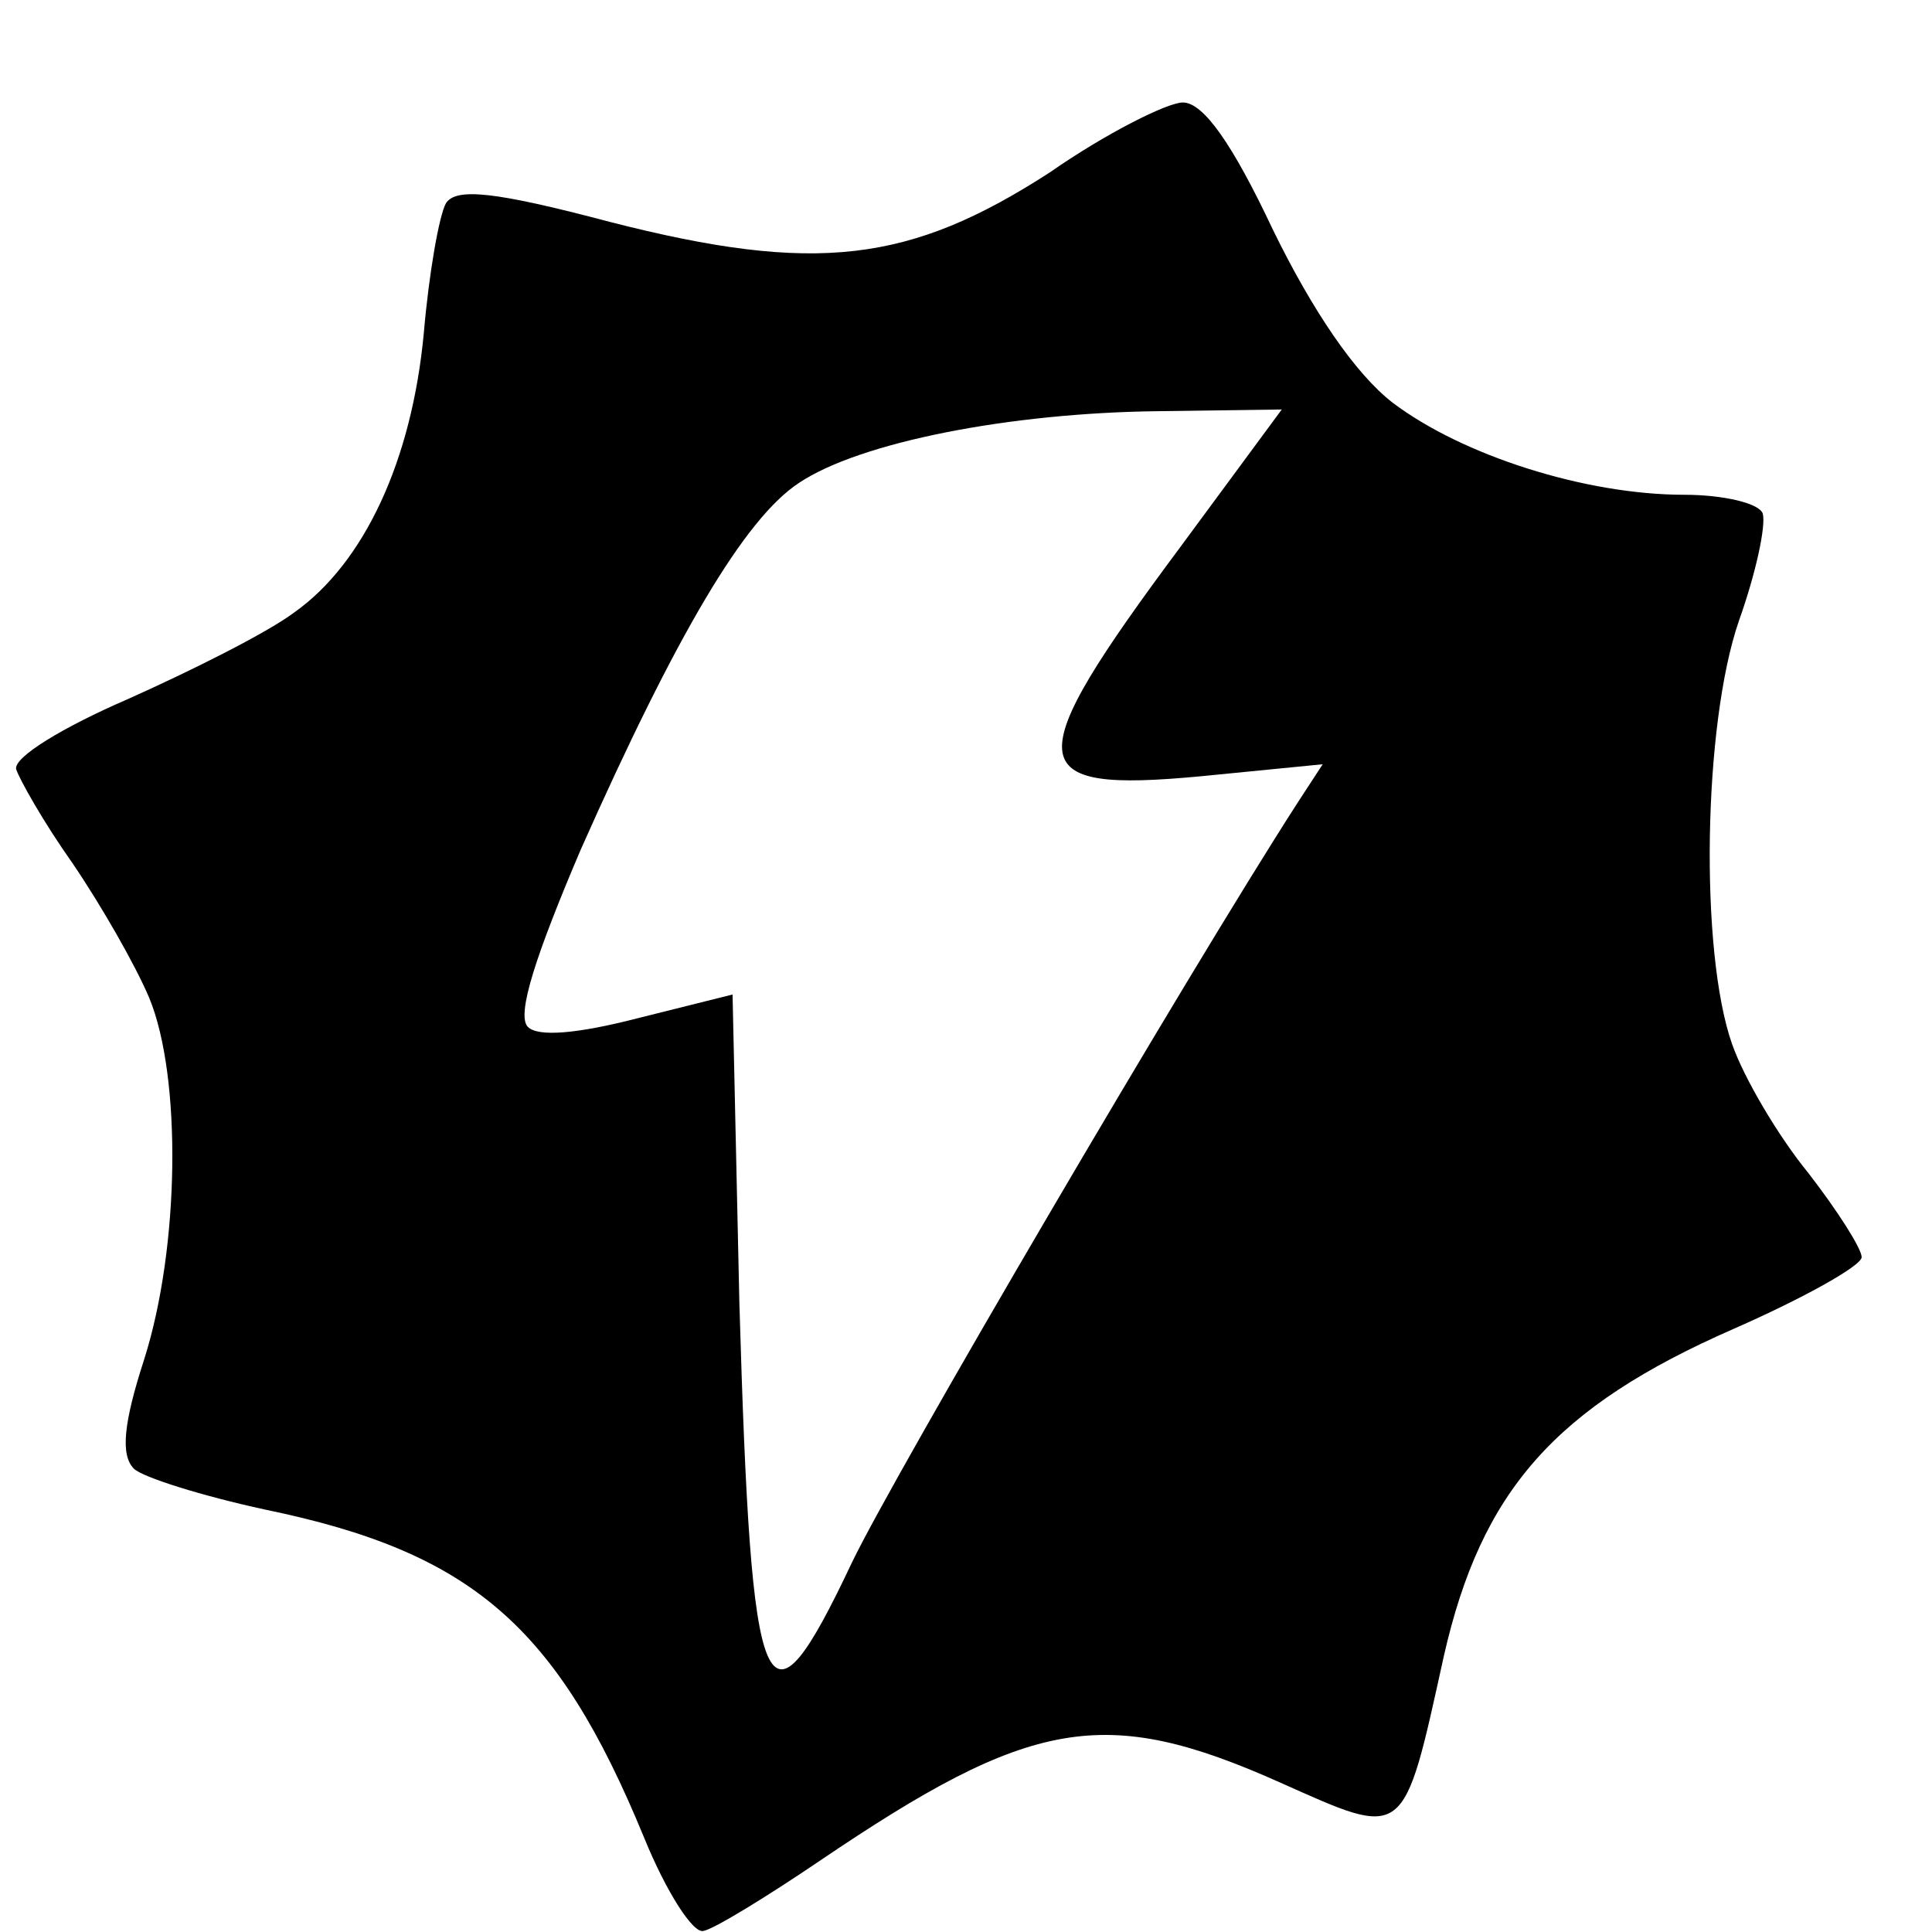 <?xml version="1.0" standalone="no"?>
<!DOCTYPE svg PUBLIC "-//W3C//DTD SVG 20010904//EN"
 "http://www.w3.org/TR/2001/REC-SVG-20010904/DTD/svg10.dtd">
<svg version="1.0" xmlns="http://www.w3.org/2000/svg"
 width="128pt" height="128pt" viewBox="10 -139 128 128"
 preserveAspectRatio="xMidYMid meet">
<g transform="scale(0.113,-0.113)"
fill="#000000" stroke="none">
<path d="M704 1129 c-82 -53 -137 -60 -258 -29 -68 18 -90 20 -96 11 -4 -7
-10 -41 -13 -76 -7 -75 -35 -135 -76 -164 -16 -12 -60 -34 -98 -51 -37 -16
-67 -34 -65 -41 2 -6 16 -31 33 -55 17 -25 37 -60 45 -79 19 -46 18 -146 -3
-212 -12 -37 -14 -56 -6 -64 5 -5 40 -16 77 -24 121 -25 171 -68 222 -192 13
-32 29 -57 35 -55 6 1 37 20 68 41 124 84 167 92 270 46 74 -33 72 -35 96 74
22 97 65 146 170 192 41 18 75 37 75 42 0 5 -14 27 -31 49 -18 22 -38 56 -45
76 -19 54 -17 187 4 248 10 28 16 56 14 63 -2 6 -23 11 -46 11 -58 0 -130 23
-171 54 -22 17 -47 54 -70 101 -24 51 -41 75 -53 75 -9 0 -45 -18 -78 -41z
m77 -219 c-96 -129 -94 -145 12 -135 l71 7 -15 -23 c-65 -101 -236 -393 -261
-445 -51 -108 -59 -88 -66 152 l-4 181 -56 -14 c-35 -9 -58 -11 -64 -5 -7 7 5
43 31 104 56 126 96 194 128 215 36 24 124 41 210 42 l73 1 -59 -80z"/>
</g>
</svg>
